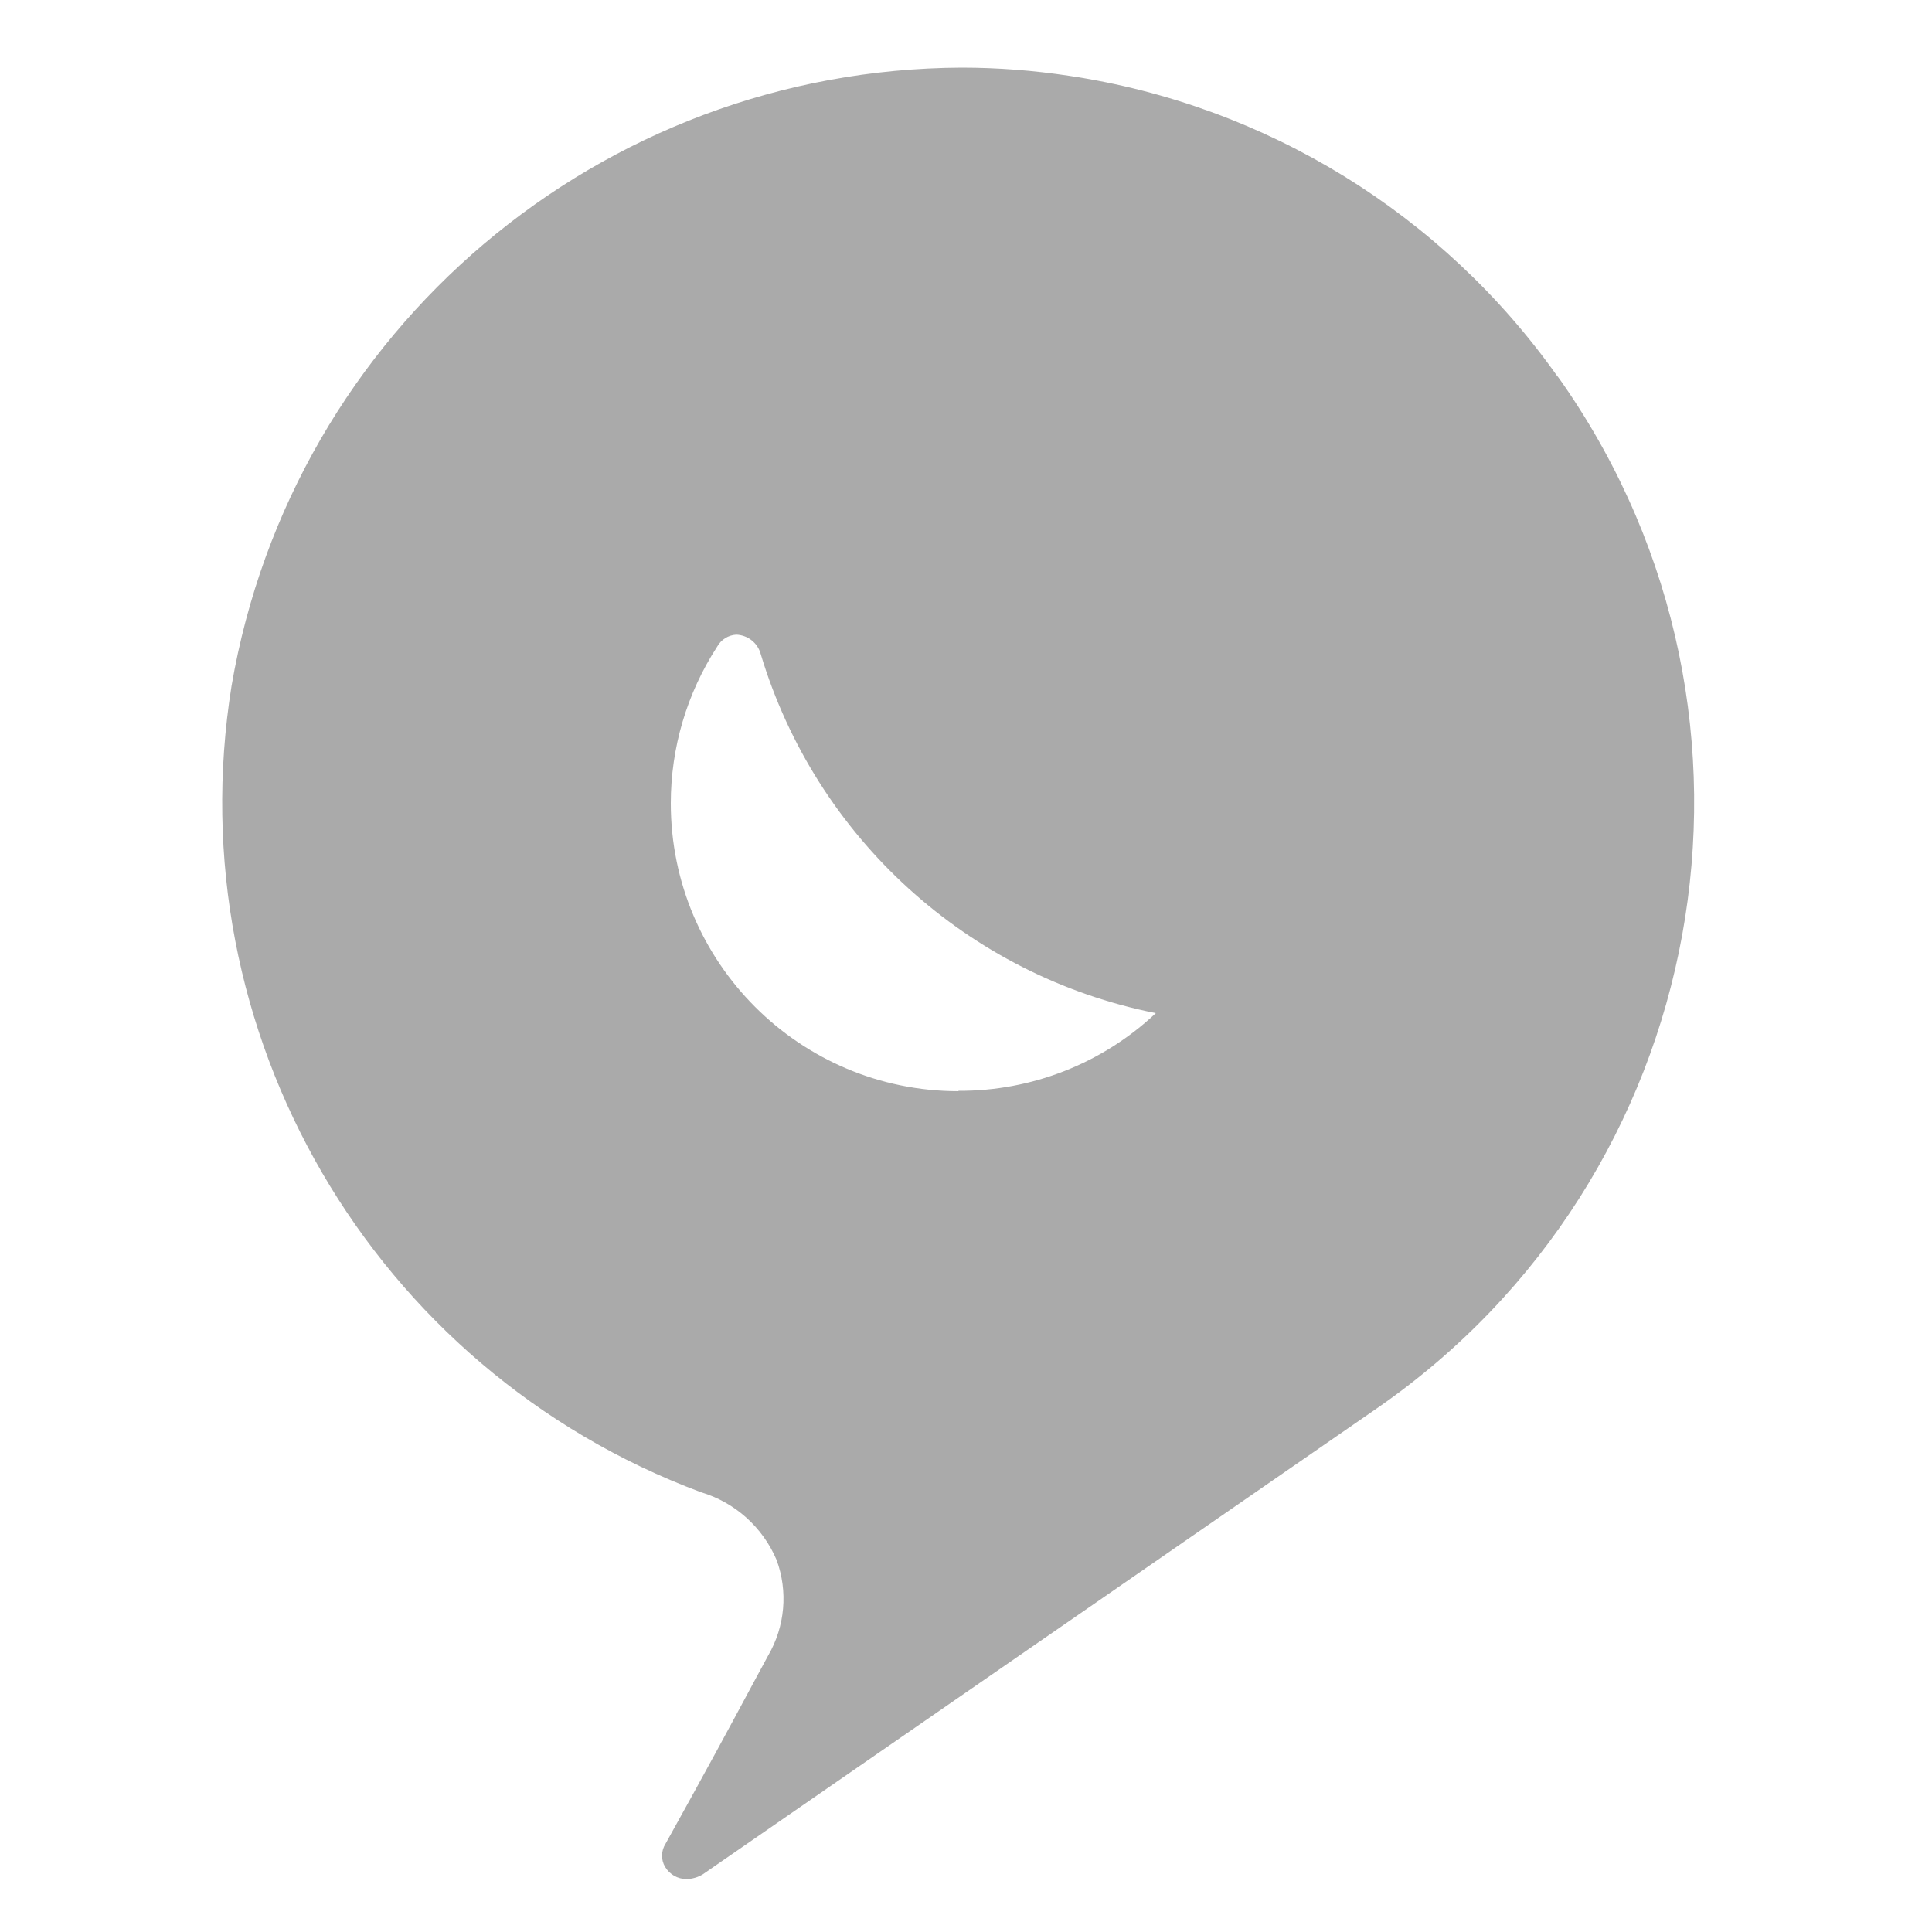 <?xml version="1.0" encoding="UTF-8"?>
<svg width="20px" height="20px" viewBox="0 0 20 20" version="1.1" xmlns="http://www.w3.org/2000/svg" xmlns:xlink="http://www.w3.org/1999/xlink">
    <title>ic-search-grey</title>
    <g id="ic-search-grey" stroke="none" stroke-width="1" fill="none" fill-rule="evenodd">
        <path d="M9.923,11.296 C8.277,11.296 6.944,9.961 6.944,8.316 C6.944,7.74 7.11,7.179 7.423,6.696 C7.463,6.622 7.539,6.574 7.623,6.57 C7.741,6.575 7.844,6.655 7.875,6.771 C8.446,8.67 10.019,10.101 11.965,10.488 C11.412,11.009 10.68,11.296 9.921,11.292 L9.923,11.296 Z M16.123,3.897 C14.933,2.215 13.109,1.091 11.07,0.785 C10.701,0.729 10.328,0.7 9.955,0.7 C6.216,0.716 3.028,3.415 2.397,7.101 C1.822,10.685 3.855,14.177 7.255,15.447 C7.608,15.552 7.895,15.809 8.039,16.148 C8.159,16.474 8.127,16.837 7.952,17.138 L7.799,17.421 C7.568,17.852 7.308,18.334 6.89,19.086 C6.843,19.159 6.841,19.252 6.885,19.326 C6.932,19.404 7.015,19.452 7.106,19.452 C7.166,19.451 7.226,19.434 7.277,19.402 L14.251,14.581 C17.712,12.189 18.578,7.443 16.186,3.983 C16.165,3.953 16.145,3.924 16.124,3.896 L16.123,3.897 Z" id="Fill-1" fill="#AAAAAA"></path>
    </g>
</svg>